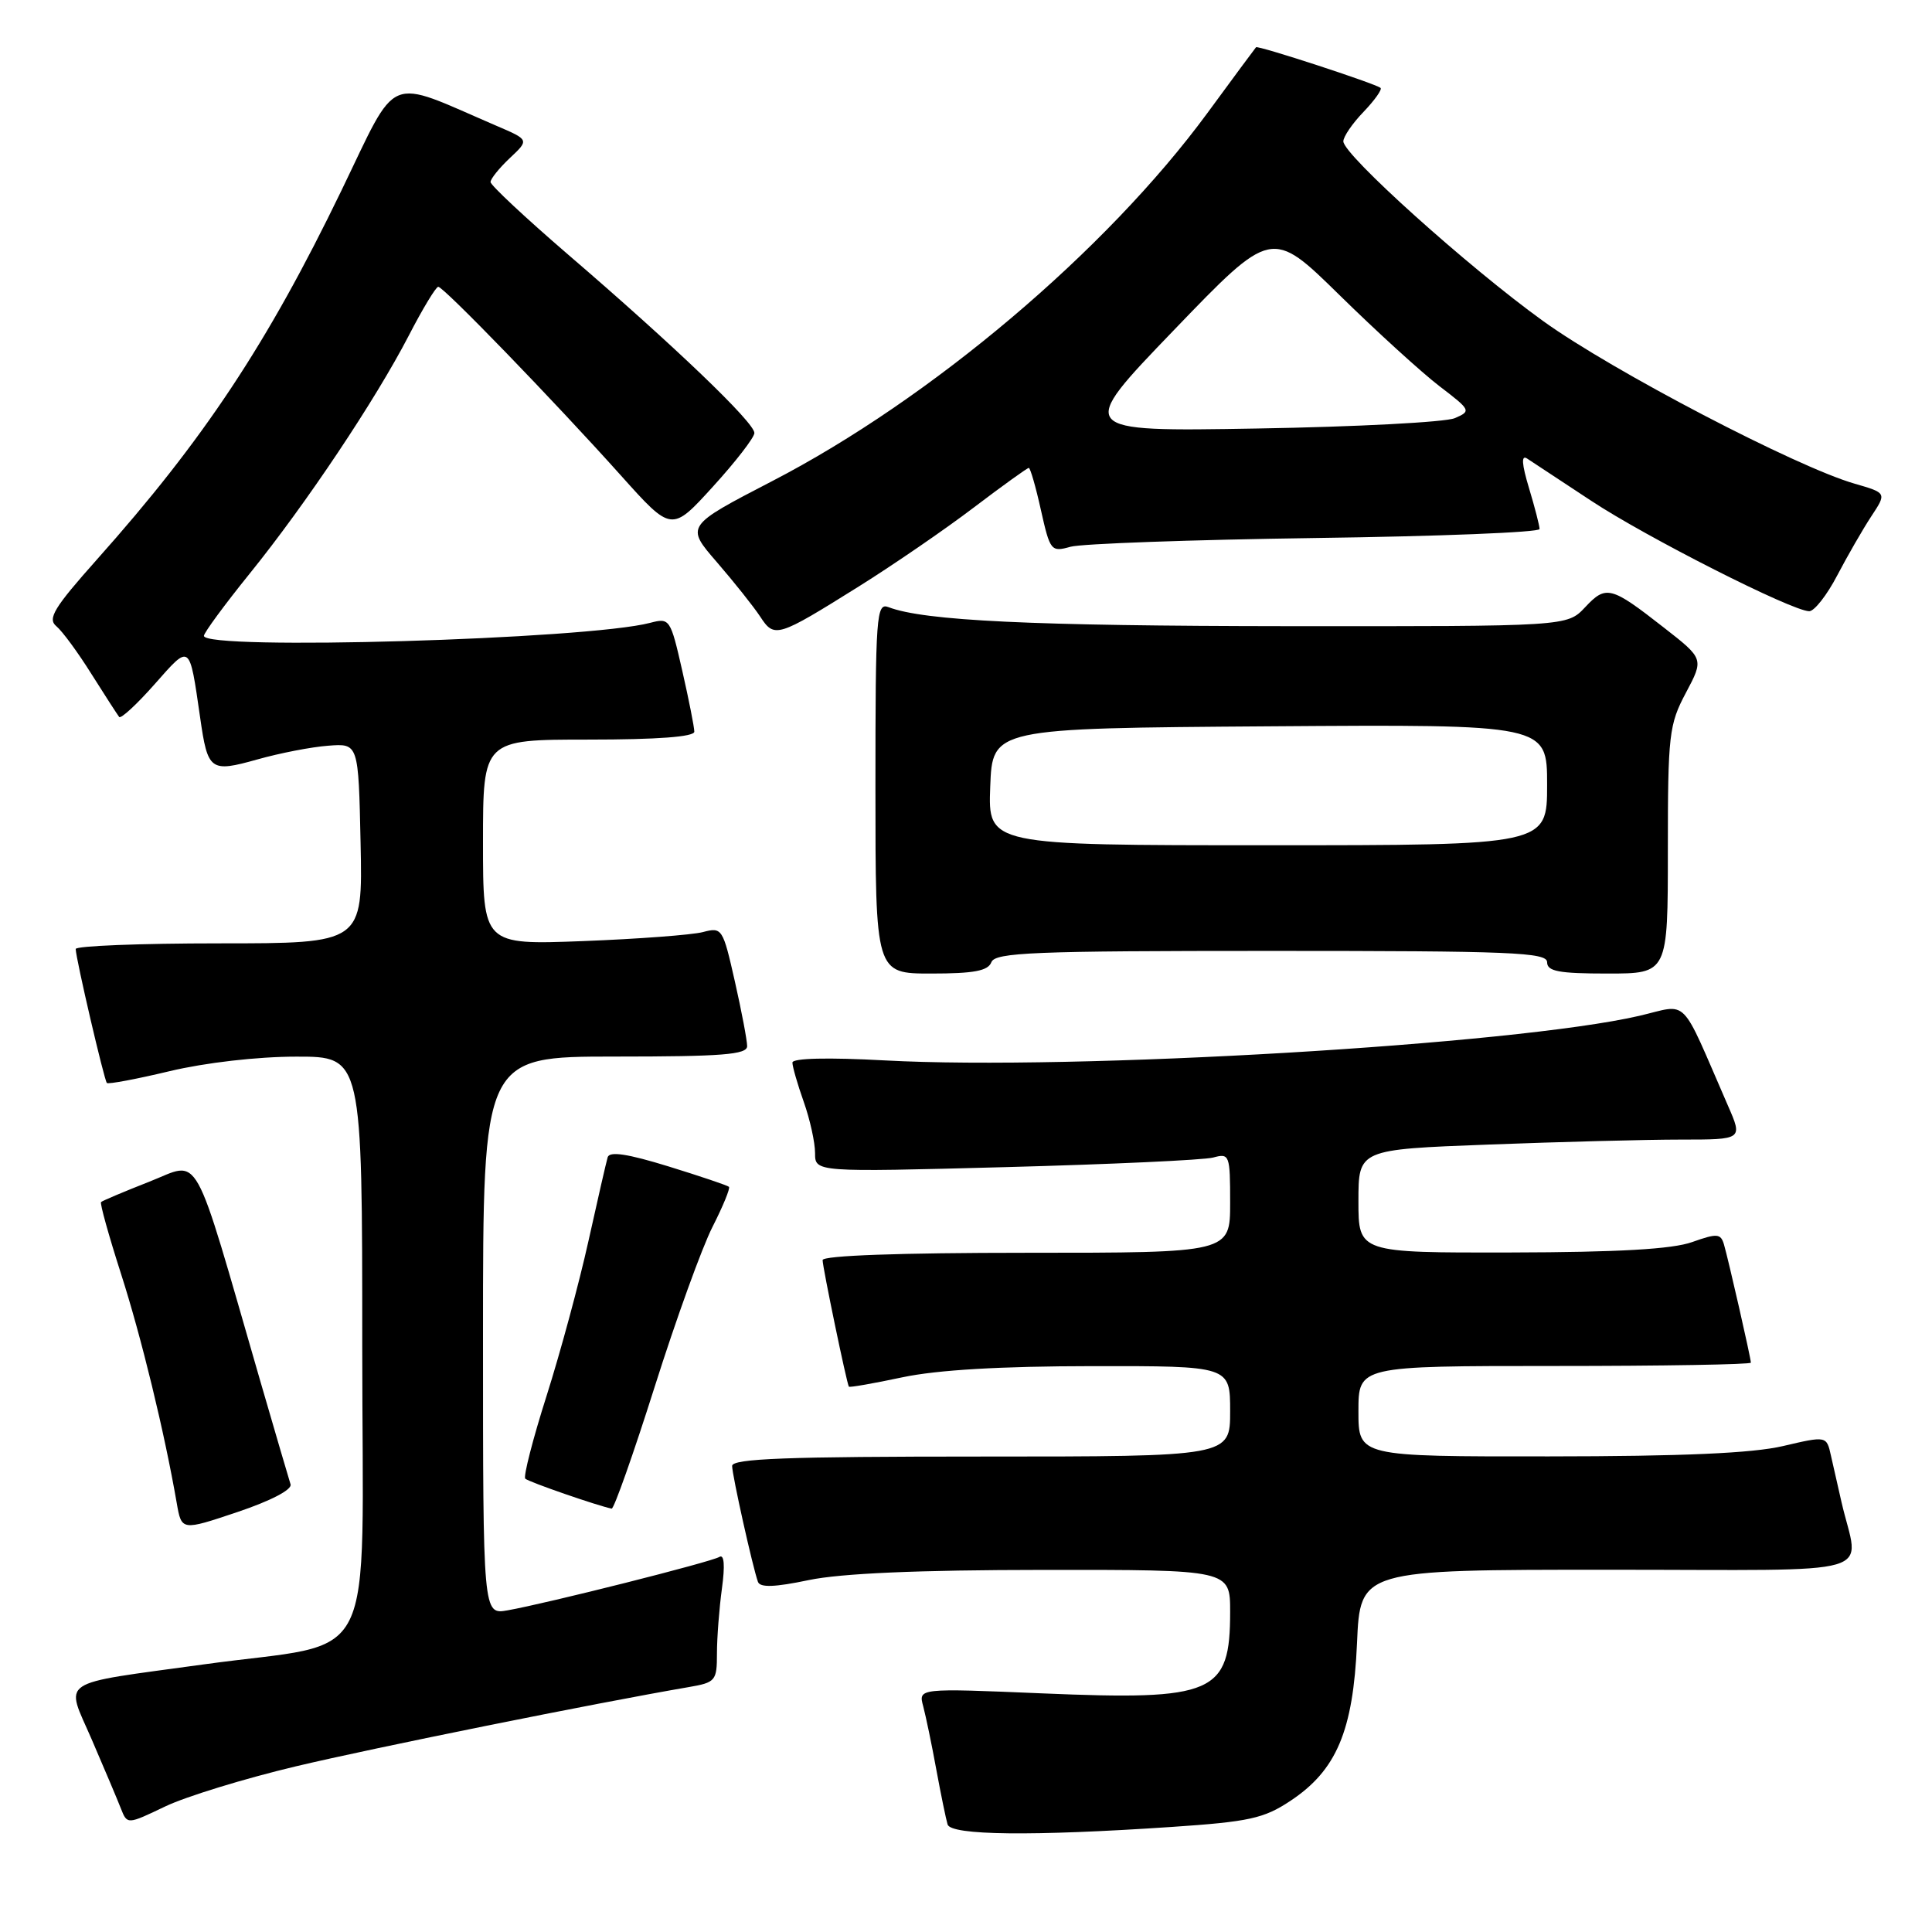 <?xml version="1.0" encoding="UTF-8" standalone="no"?>
<!DOCTYPE svg PUBLIC "-//W3C//DTD SVG 1.1//EN" "http://www.w3.org/Graphics/SVG/1.1/DTD/svg11.dtd" >
<svg xmlns="http://www.w3.org/2000/svg" xmlns:xlink="http://www.w3.org/1999/xlink" version="1.1" viewBox="0 0 256 256">
 <g >
 <path fill="currentColor"
d=" M 155.23 242.08 C 165.50 241.39 167.46 240.96 170.96 238.64 C 177.09 234.59 179.30 229.37 179.81 217.75 C 180.23 208.00 180.23 208.00 213.14 208.00 C 250.09 208.00 246.31 209.10 244.00 199.00 C 243.56 197.07 242.94 194.32 242.61 192.88 C 242.03 190.26 242.03 190.26 236.26 191.61 C 232.22 192.56 222.95 192.97 205.25 192.98 C 180.00 193.00 180.00 193.00 180.00 187.00 C 180.00 181.00 180.00 181.00 206.00 181.00 C 220.30 181.00 232.00 180.80 232.00 180.56 C 232.00 179.96 229.02 166.89 228.43 164.88 C 228.00 163.44 227.52 163.41 224.22 164.58 C 221.61 165.52 214.46 165.93 200.25 165.96 C 180.00 166.00 180.00 166.00 180.00 159.16 C 180.00 152.31 180.00 152.31 197.25 151.66 C 206.74 151.30 218.20 151.00 222.71 151.00 C 230.93 151.00 230.93 151.00 228.96 146.50 C 222.49 131.66 223.88 133.06 217.18 134.61 C 200.68 138.42 142.35 141.87 117.25 140.51 C 109.71 140.10 105.00 140.21 105.00 140.80 C 105.00 141.32 105.67 143.66 106.50 146.00 C 107.33 148.34 108.00 151.39 108.00 152.79 C 108.00 155.32 108.00 155.32 133.25 154.65 C 147.14 154.28 159.51 153.71 160.75 153.38 C 162.92 152.79 163.00 153.01 163.00 159.38 C 163.00 166.00 163.00 166.00 136.00 166.00 C 119.19 166.00 109.00 166.37 109.00 166.97 C 109.00 167.93 112.19 183.28 112.48 183.74 C 112.57 183.87 115.76 183.31 119.57 182.50 C 124.19 181.52 132.58 181.03 144.75 181.02 C 163.00 181.00 163.00 181.00 163.00 187.00 C 163.00 193.00 163.00 193.00 130.00 193.00 C 104.26 193.00 97.00 193.27 97.01 194.25 C 97.03 195.52 99.72 207.60 100.43 209.60 C 100.71 210.38 102.64 210.32 107.16 209.37 C 111.43 208.48 121.60 208.03 138.25 208.02 C 163.00 208.00 163.00 208.00 163.00 213.57 C 163.00 224.43 160.91 225.34 138.09 224.38 C 121.68 223.69 121.68 223.69 122.33 226.09 C 122.68 227.42 123.47 231.20 124.07 234.50 C 124.68 237.80 125.35 241.06 125.56 241.75 C 126.00 243.20 136.80 243.32 155.23 242.08 Z  M 39.20 234.05 C 49.69 231.56 78.80 225.69 91.25 223.55 C 94.82 222.94 95.00 222.72 95.00 219.09 C 95.00 217.00 95.30 213.12 95.66 210.48 C 96.08 207.41 95.96 205.91 95.32 206.30 C 94.24 206.97 72.50 212.45 67.25 213.38 C 64.00 213.95 64.00 213.95 64.00 176.97 C 64.00 140.00 64.00 140.00 81.50 140.00 C 95.70 140.00 99.00 139.74 99.00 138.62 C 99.00 137.87 98.27 134.00 97.37 130.03 C 95.78 123.00 95.68 122.83 93.12 123.51 C 91.68 123.88 84.54 124.42 77.25 124.70 C 64.00 125.20 64.00 125.20 64.00 111.60 C 64.00 98.00 64.00 98.00 78.00 98.00 C 87.13 98.00 92.00 97.63 92.00 96.95 C 92.00 96.37 91.28 92.73 90.40 88.86 C 88.84 82.00 88.74 81.85 86.15 82.53 C 77.79 84.73 26.97 86.21 27.02 84.25 C 27.03 83.84 29.76 80.12 33.09 76.00 C 40.57 66.74 49.74 53.01 54.17 44.46 C 56.00 40.91 57.76 38.01 58.07 38.00 C 58.78 38.00 73.36 53.06 82.27 63.00 C 88.99 70.50 88.99 70.50 94.45 64.50 C 97.46 61.20 99.94 57.99 99.96 57.38 C 100.01 56.03 89.33 45.80 75.24 33.70 C 69.61 28.85 65.00 24.54 65.00 24.12 C 65.00 23.70 66.15 22.27 67.56 20.94 C 70.13 18.53 70.13 18.53 65.81 16.68 C 50.94 10.28 52.88 9.47 45.22 25.29 C 35.40 45.59 26.99 58.27 12.84 74.14 C 7.16 80.52 6.27 81.98 7.46 82.97 C 8.25 83.62 10.35 86.48 12.13 89.33 C 13.92 92.17 15.57 94.72 15.79 95.00 C 16.02 95.28 18.13 93.33 20.48 90.67 C 25.25 85.27 25.08 85.15 26.52 95.08 C 27.53 102.14 27.86 102.38 34.10 100.63 C 37.07 99.79 41.30 98.97 43.50 98.81 C 47.50 98.50 47.50 98.50 47.78 111.75 C 48.06 125.00 48.06 125.00 29.03 125.00 C 18.56 125.00 10.01 125.34 10.03 125.75 C 10.07 127.11 13.81 143.14 14.16 143.50 C 14.35 143.69 18.11 142.98 22.50 141.93 C 27.20 140.81 34.11 140.01 39.25 140.01 C 48.00 140.00 48.00 140.00 48.00 178.42 C 48.00 222.23 50.47 217.29 27.00 220.54 C 7.30 223.26 8.64 222.36 12.16 230.50 C 13.82 234.35 15.56 238.46 16.02 239.64 C 16.86 241.77 16.86 241.77 21.88 239.37 C 24.63 238.05 32.43 235.66 39.20 234.05 Z  M 38.50 196.68 C 38.29 196.03 36.49 189.88 34.49 183.00 C 25.36 151.46 26.70 153.87 19.81 156.57 C 16.45 157.89 13.56 159.11 13.39 159.28 C 13.22 159.45 14.41 163.72 16.03 168.77 C 18.72 177.14 21.79 189.76 23.42 199.17 C 24.06 202.84 24.06 202.84 31.47 200.35 C 35.90 198.86 38.73 197.38 38.50 196.68 Z  M 86.75 183.75 C 89.58 174.81 93.03 165.27 94.42 162.55 C 95.80 159.83 96.78 157.45 96.59 157.26 C 96.41 157.08 92.80 155.86 88.56 154.55 C 83.17 152.89 80.77 152.52 80.52 153.34 C 80.33 153.98 79.18 159.00 77.96 164.50 C 76.74 170.00 74.25 179.21 72.42 184.97 C 70.59 190.72 69.33 195.66 69.60 195.93 C 70.02 196.36 79.32 199.57 81.05 199.90 C 81.35 199.95 83.92 192.69 86.75 183.75 Z  M 131.36 127.50 C 131.86 126.20 136.92 126.00 168.47 126.00 C 200.27 126.00 205.00 126.19 205.00 127.50 C 205.00 128.71 206.56 129.00 213.00 129.00 C 221.00 129.00 221.00 129.00 221.00 112.65 C 221.00 97.33 221.15 96.01 223.39 91.80 C 225.78 87.30 225.78 87.30 220.46 83.15 C 213.44 77.66 212.81 77.50 210.03 80.47 C 207.65 83.00 207.65 83.00 170.58 82.97 C 136.77 82.94 122.44 82.26 117.73 80.45 C 116.12 79.83 116.00 81.49 116.00 104.39 C 116.00 129.00 116.00 129.00 123.39 129.00 C 129.04 129.00 130.92 128.65 131.36 127.50 Z  M 113.81 77.70 C 118.38 74.84 125.23 70.14 129.03 67.25 C 132.84 64.36 136.12 62.00 136.32 62.00 C 136.52 62.00 137.25 64.52 137.93 67.60 C 139.14 73.00 139.28 73.17 141.84 72.45 C 143.30 72.04 157.89 71.52 174.25 71.29 C 190.61 71.07 204.00 70.54 204.00 70.10 C 204.00 69.67 203.37 67.22 202.60 64.67 C 201.63 61.45 201.56 60.24 202.35 60.76 C 202.98 61.17 206.78 63.67 210.80 66.33 C 218.13 71.18 237.43 80.96 239.73 80.99 C 240.41 80.99 242.08 78.86 243.44 76.25 C 244.81 73.64 246.84 70.11 247.96 68.41 C 250.00 65.32 250.00 65.32 245.75 64.09 C 238.03 61.87 213.65 49.15 204.50 42.56 C 194.61 35.44 178.00 20.51 178.00 18.73 C 178.00 18.11 179.20 16.35 180.68 14.82 C 182.15 13.28 183.16 11.86 182.93 11.65 C 182.27 11.08 166.68 5.99 166.43 6.26 C 166.31 6.39 163.40 10.32 159.97 15.00 C 146.58 33.22 123.35 52.87 102.30 63.76 C 90.84 69.70 90.84 69.70 94.99 74.49 C 97.27 77.13 99.85 80.37 100.72 81.69 C 102.62 84.59 102.95 84.49 113.81 77.70 Z  M 131.21 104.25 C 131.50 96.50 131.50 96.50 168.25 96.24 C 205.00 95.98 205.00 95.98 205.00 103.99 C 205.00 112.00 205.00 112.00 167.96 112.00 C 130.92 112.00 130.92 112.00 131.21 104.25 Z  M 155.55 43.74 C 168.50 30.28 168.50 30.28 177.50 39.11 C 182.45 43.97 188.42 49.40 190.76 51.19 C 194.90 54.35 194.96 54.47 192.76 55.41 C 191.52 55.94 179.72 56.56 166.55 56.78 C 142.60 57.19 142.60 57.19 155.55 43.74 Z "/>
</g>
</svg>